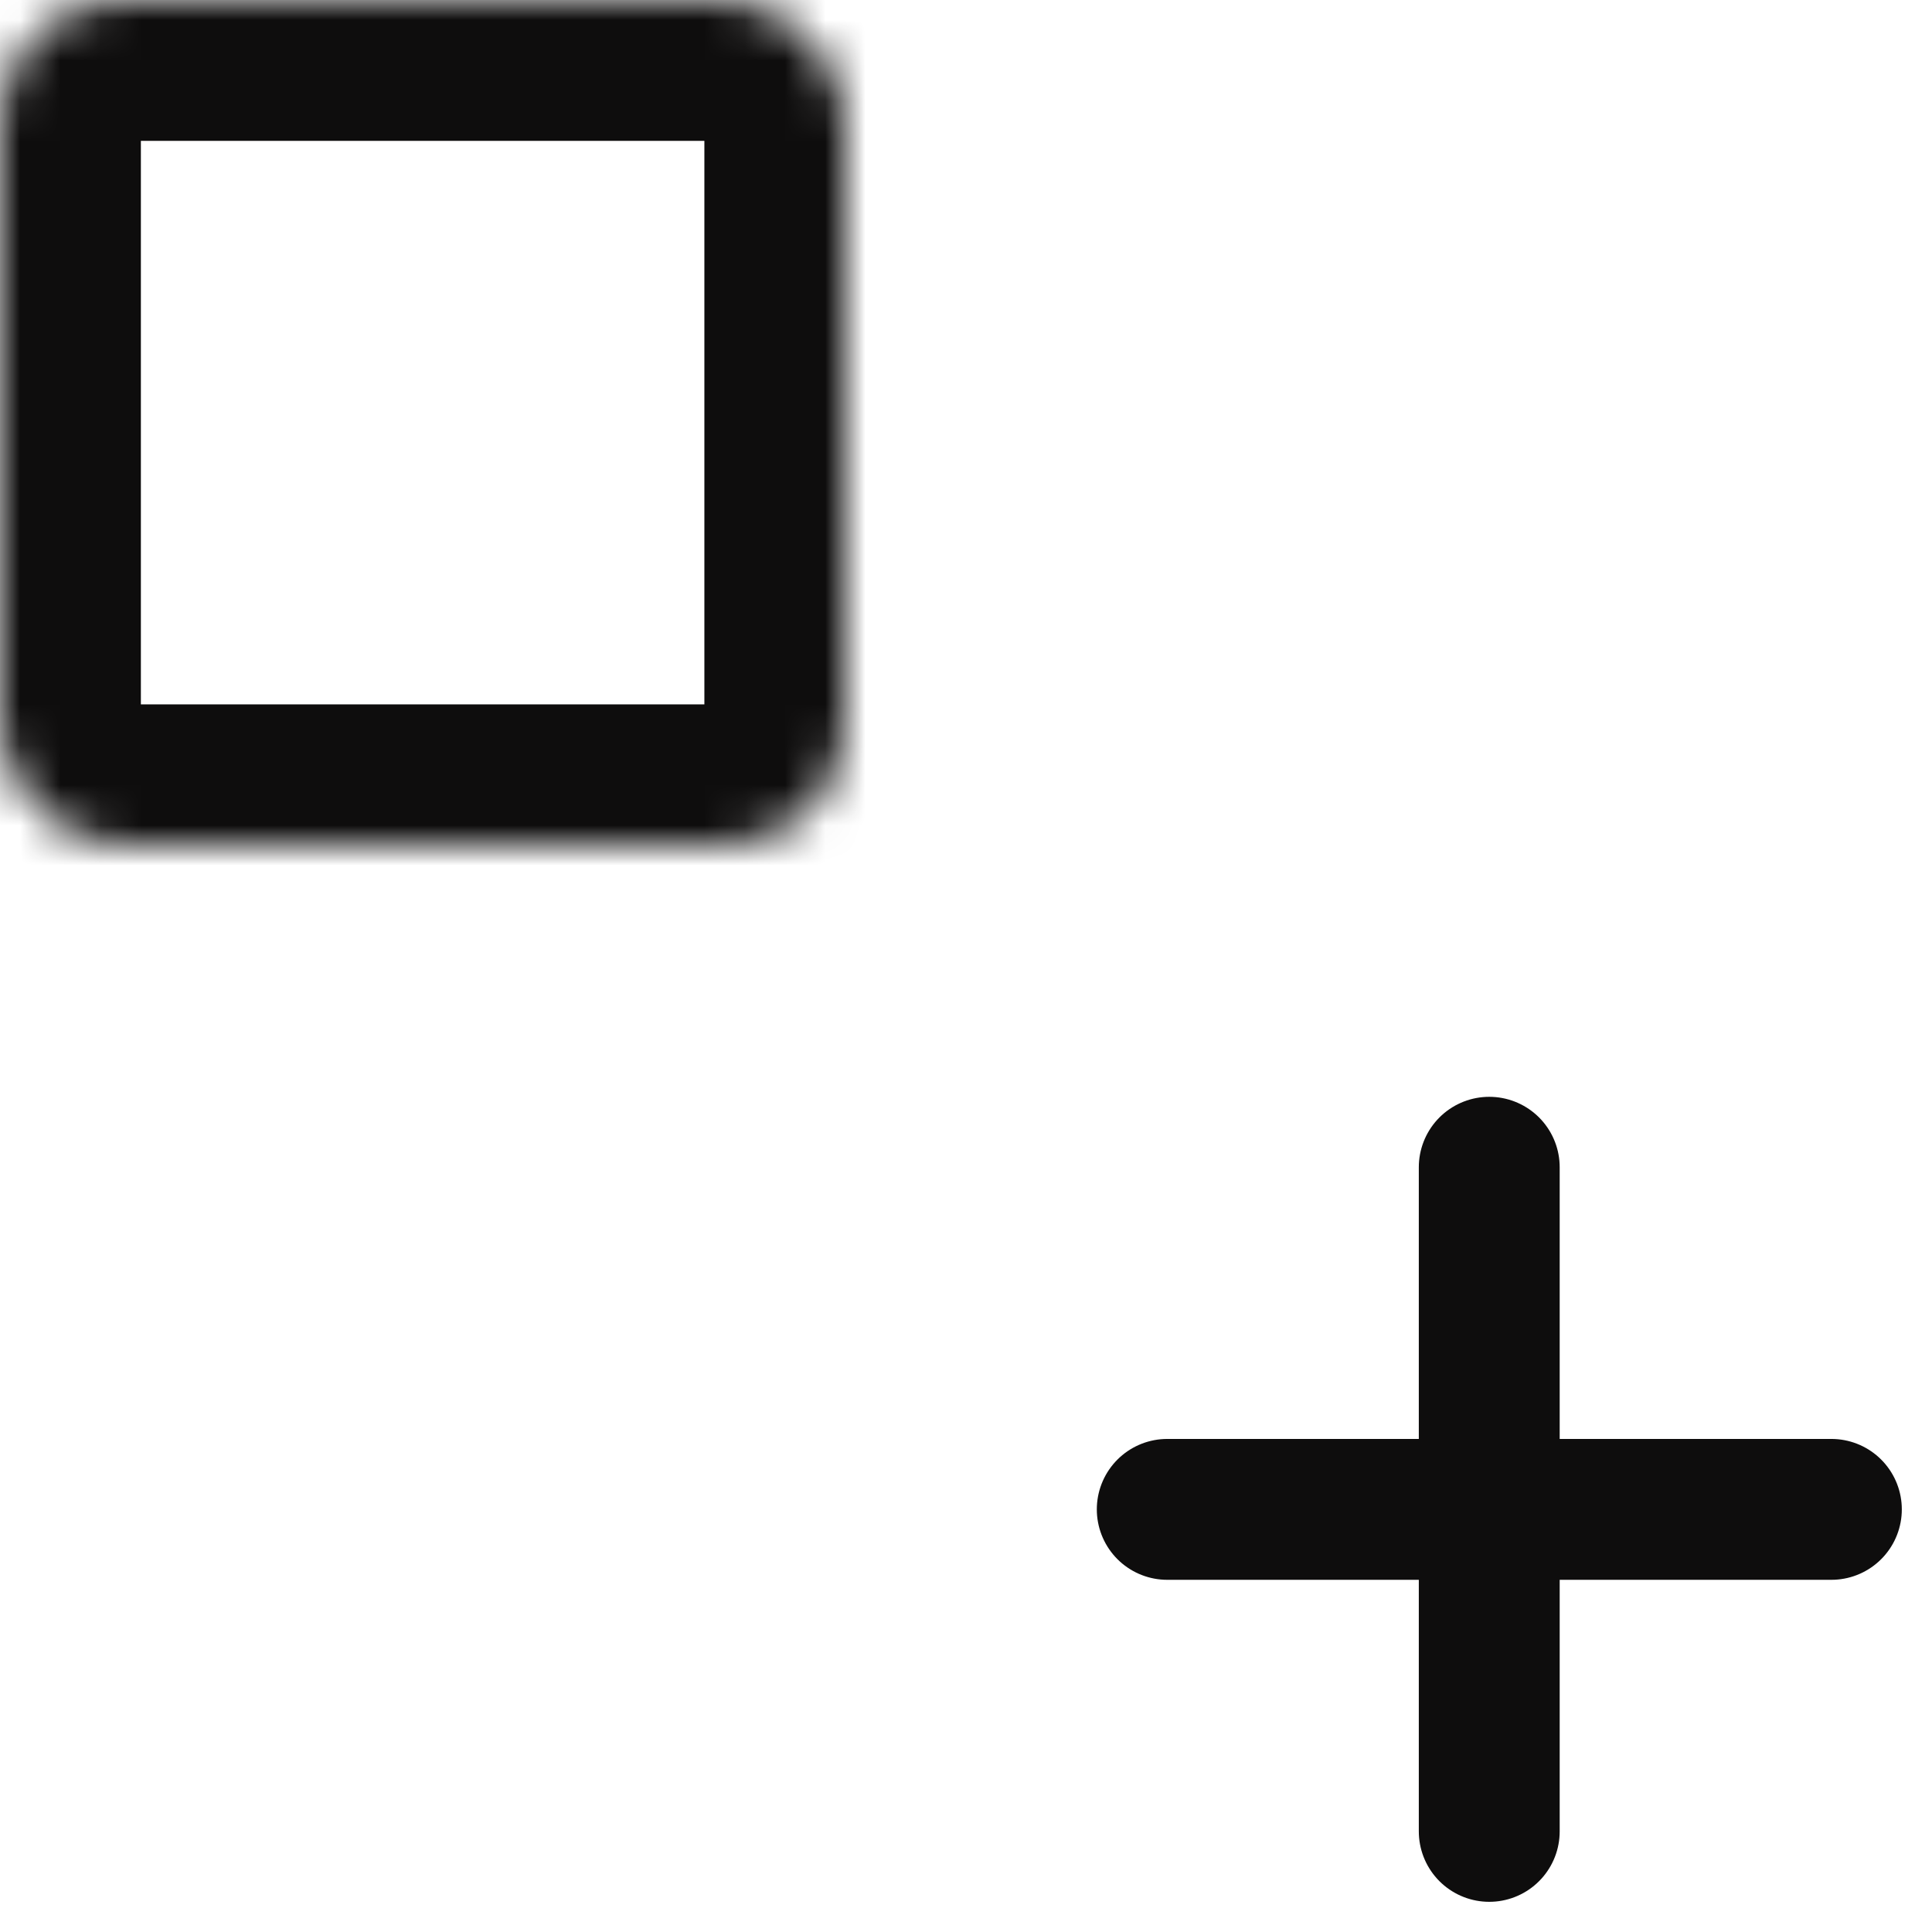 <svg width="48" height="48" viewBox="0 0 48 48" fill="none" xmlns="http://www.w3.org/2000/svg">
<path d="M29 37.5H37M45.5 37.5H37M37 37.5V29M37 37.5V45.5" stroke="#0E0D0D" stroke-width="3.5" stroke-linecap="round"/>
<mask id="path-2-inside-1_91_1518" fill="white">
<rect x="27" width="21" height="21" rx="3"/>
</mask>
<rect x="27" width="21" height="21" rx="3" stroke="#0E0D0D" stroke-width="7" mask="url(#path-2-inside-1_91_1518)"/>
<mask id="path-3-inside-2_91_1518" fill="white">
<rect width="21" height="21" rx="3"/>
</mask>
<rect width="21" height="21" rx="3" stroke="#0E0D0D" stroke-width="7" mask="url(#path-3-inside-2_91_1518)"/>
<mask id="path-4-inside-3_91_1518" fill="white">
<rect y="27" width="21" height="21" rx="3"/>
</mask>
<rect y="27" width="21" height="21" rx="3" stroke="#0E0D0D" stroke-width="7" mask="url(#path-4-inside-3_91_1518)"/>
</svg>
